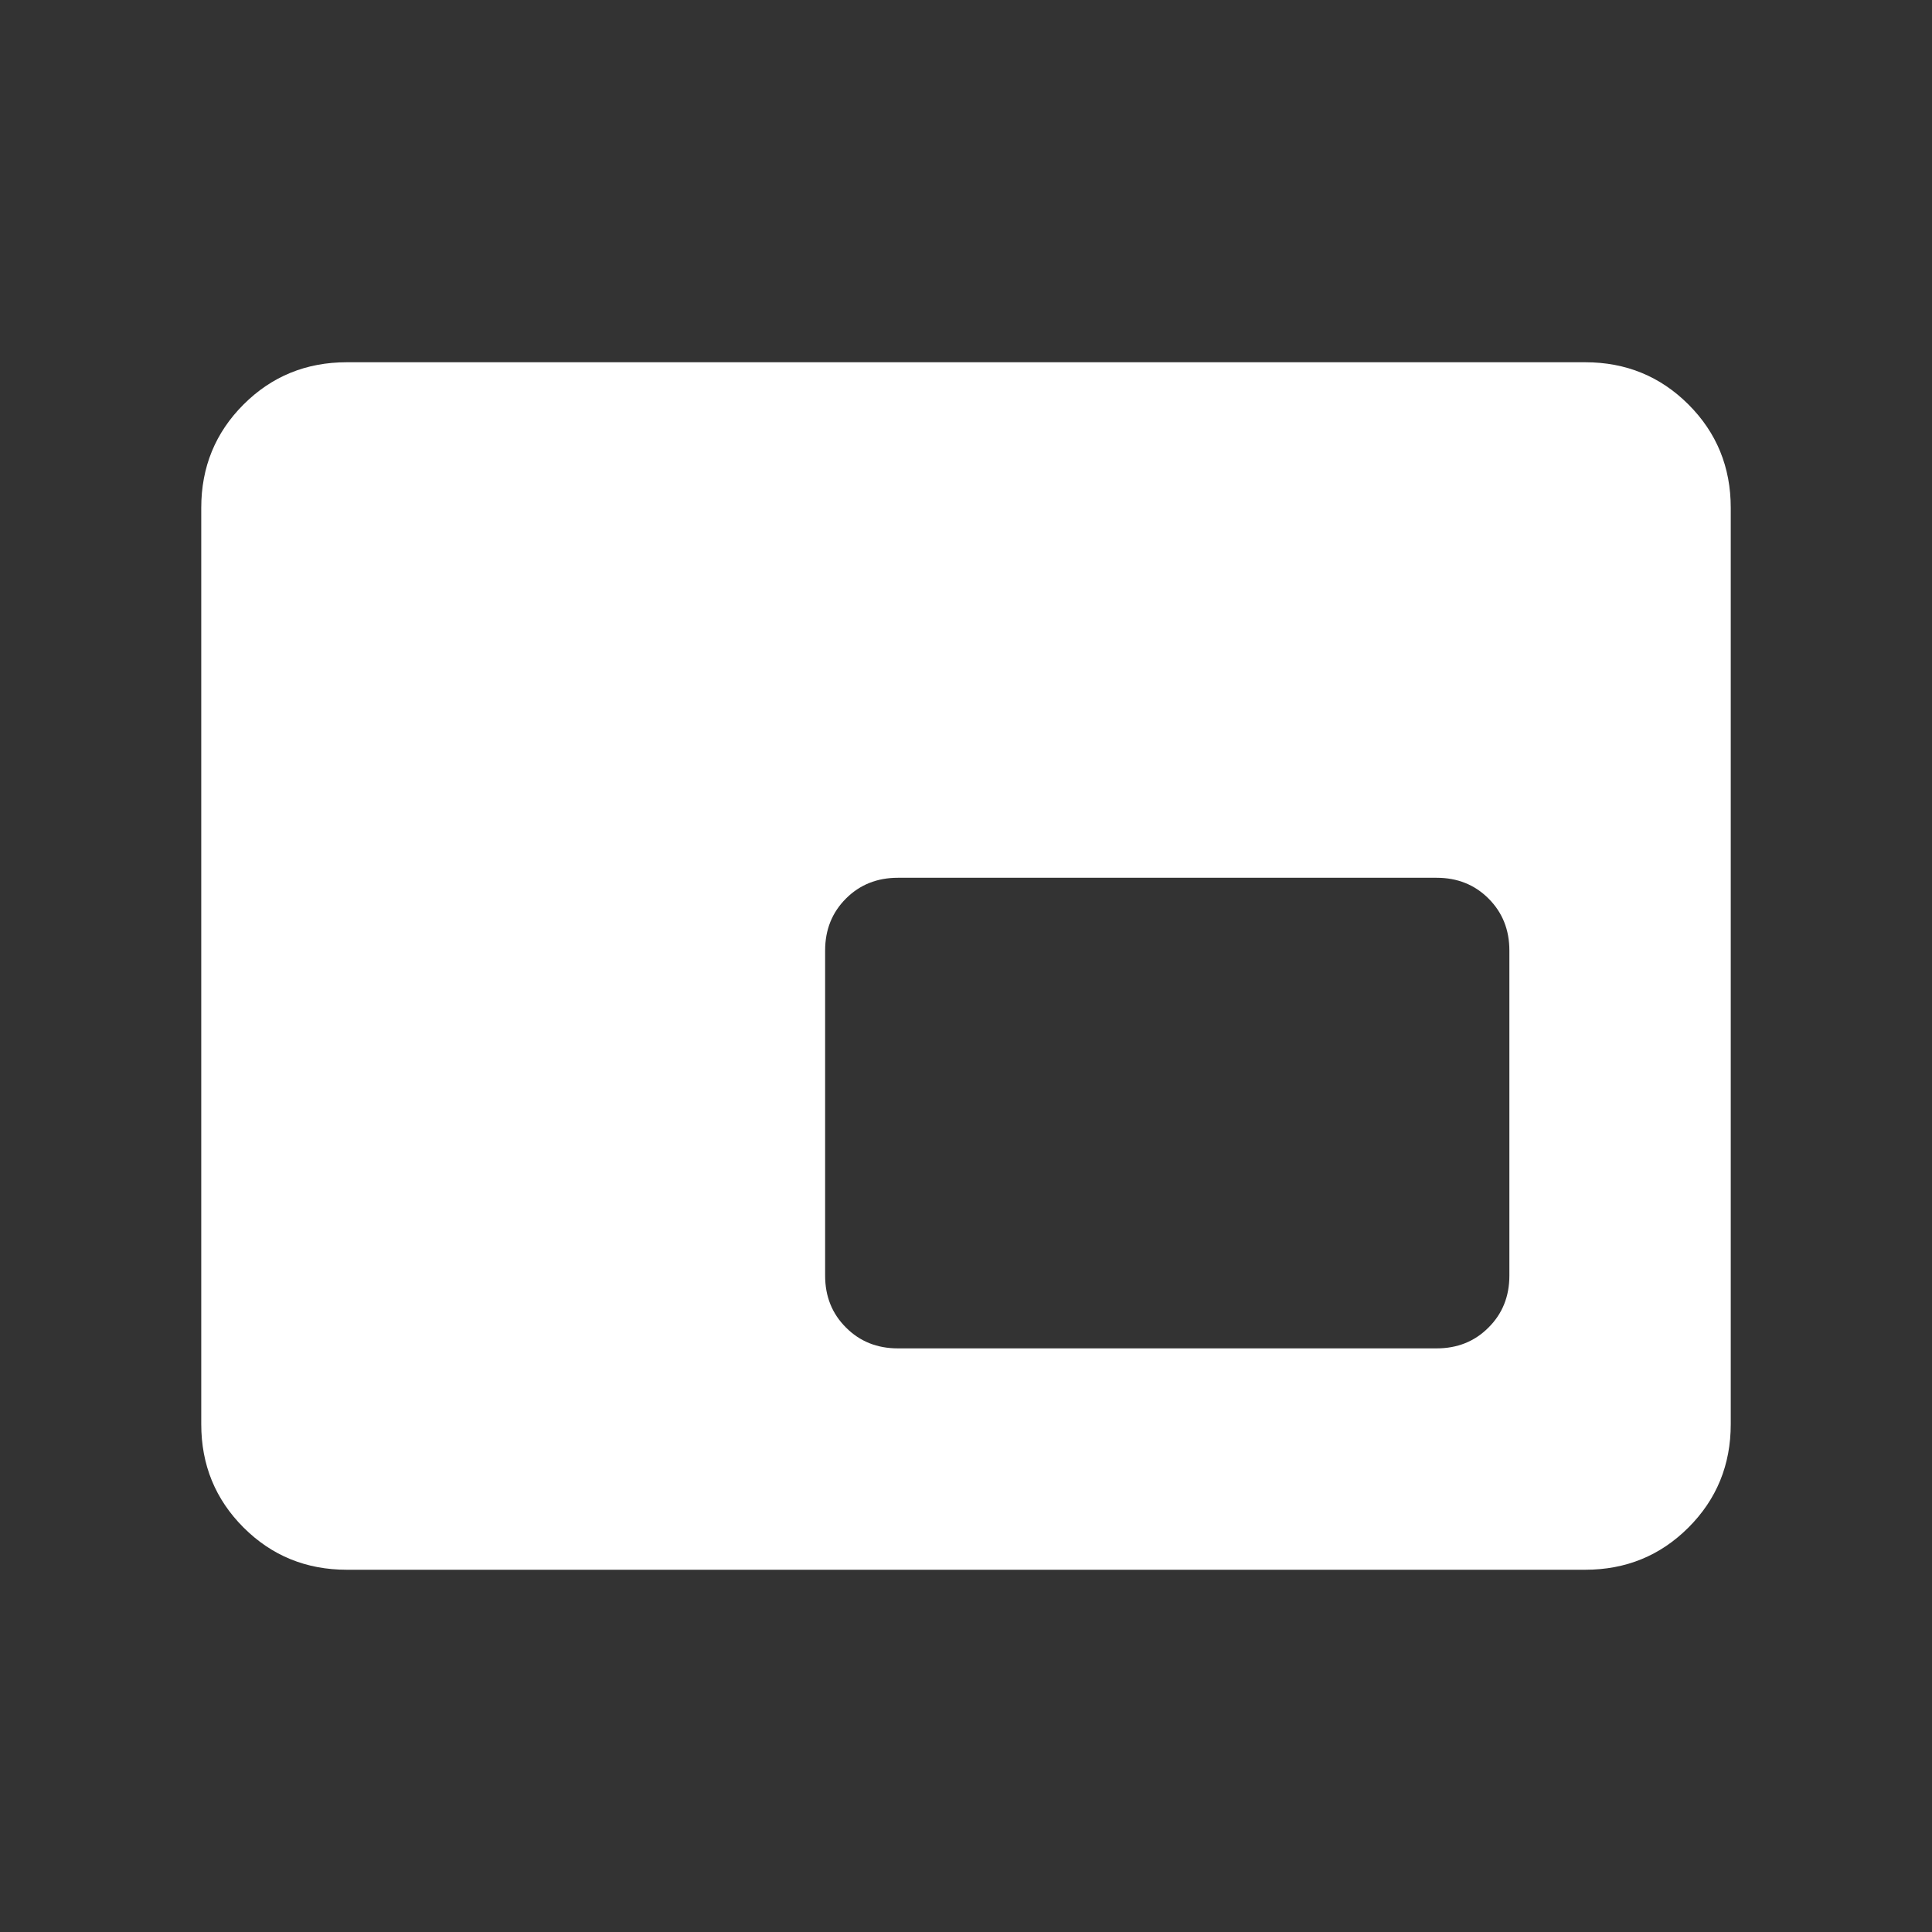 <svg width="24" height="24" viewBox="0 0 24 24" fill="none" xmlns="http://www.w3.org/2000/svg">
<rect x="0" y="0" width="24" height="24" fill="#333333" stroke="none"/>
<g clip-path="url(#clip0_67_12635)">
<path d="M11.154 16.75H17.846C18.104 16.75 18.319 16.664 18.491 16.491C18.664 16.319 18.75 16.104 18.75 15.846V11.808C18.75 11.55 18.664 11.335 18.491 11.162C18.319 10.99 18.104 10.904 17.846 10.904H11.154C10.896 10.904 10.681 10.99 10.509 11.162C10.336 11.335 10.25 11.55 10.25 11.808V15.846C10.25 16.104 10.336 16.319 10.509 16.491C10.681 16.664 10.896 16.75 11.154 16.75ZM4.308 19.5C3.803 19.5 3.375 19.325 3.025 18.975C2.675 18.625 2.5 18.197 2.5 17.692V6.308C2.5 5.803 2.675 5.375 3.025 5.025C3.375 4.675 3.803 4.5 4.308 4.5H19.692C20.197 4.5 20.625 4.675 20.975 5.025C21.325 5.375 21.5 5.803 21.5 6.308V17.692C21.5 18.197 21.325 18.625 20.975 18.975C20.625 19.325 20.197 19.5 19.692 19.5H4.308Z" fill="white"/>
</g>
<defs>
<clipPath id="clip0_67_12635">
<rect width="24" height="24" fill="white"/>
</clipPath>
</defs>
</svg>

